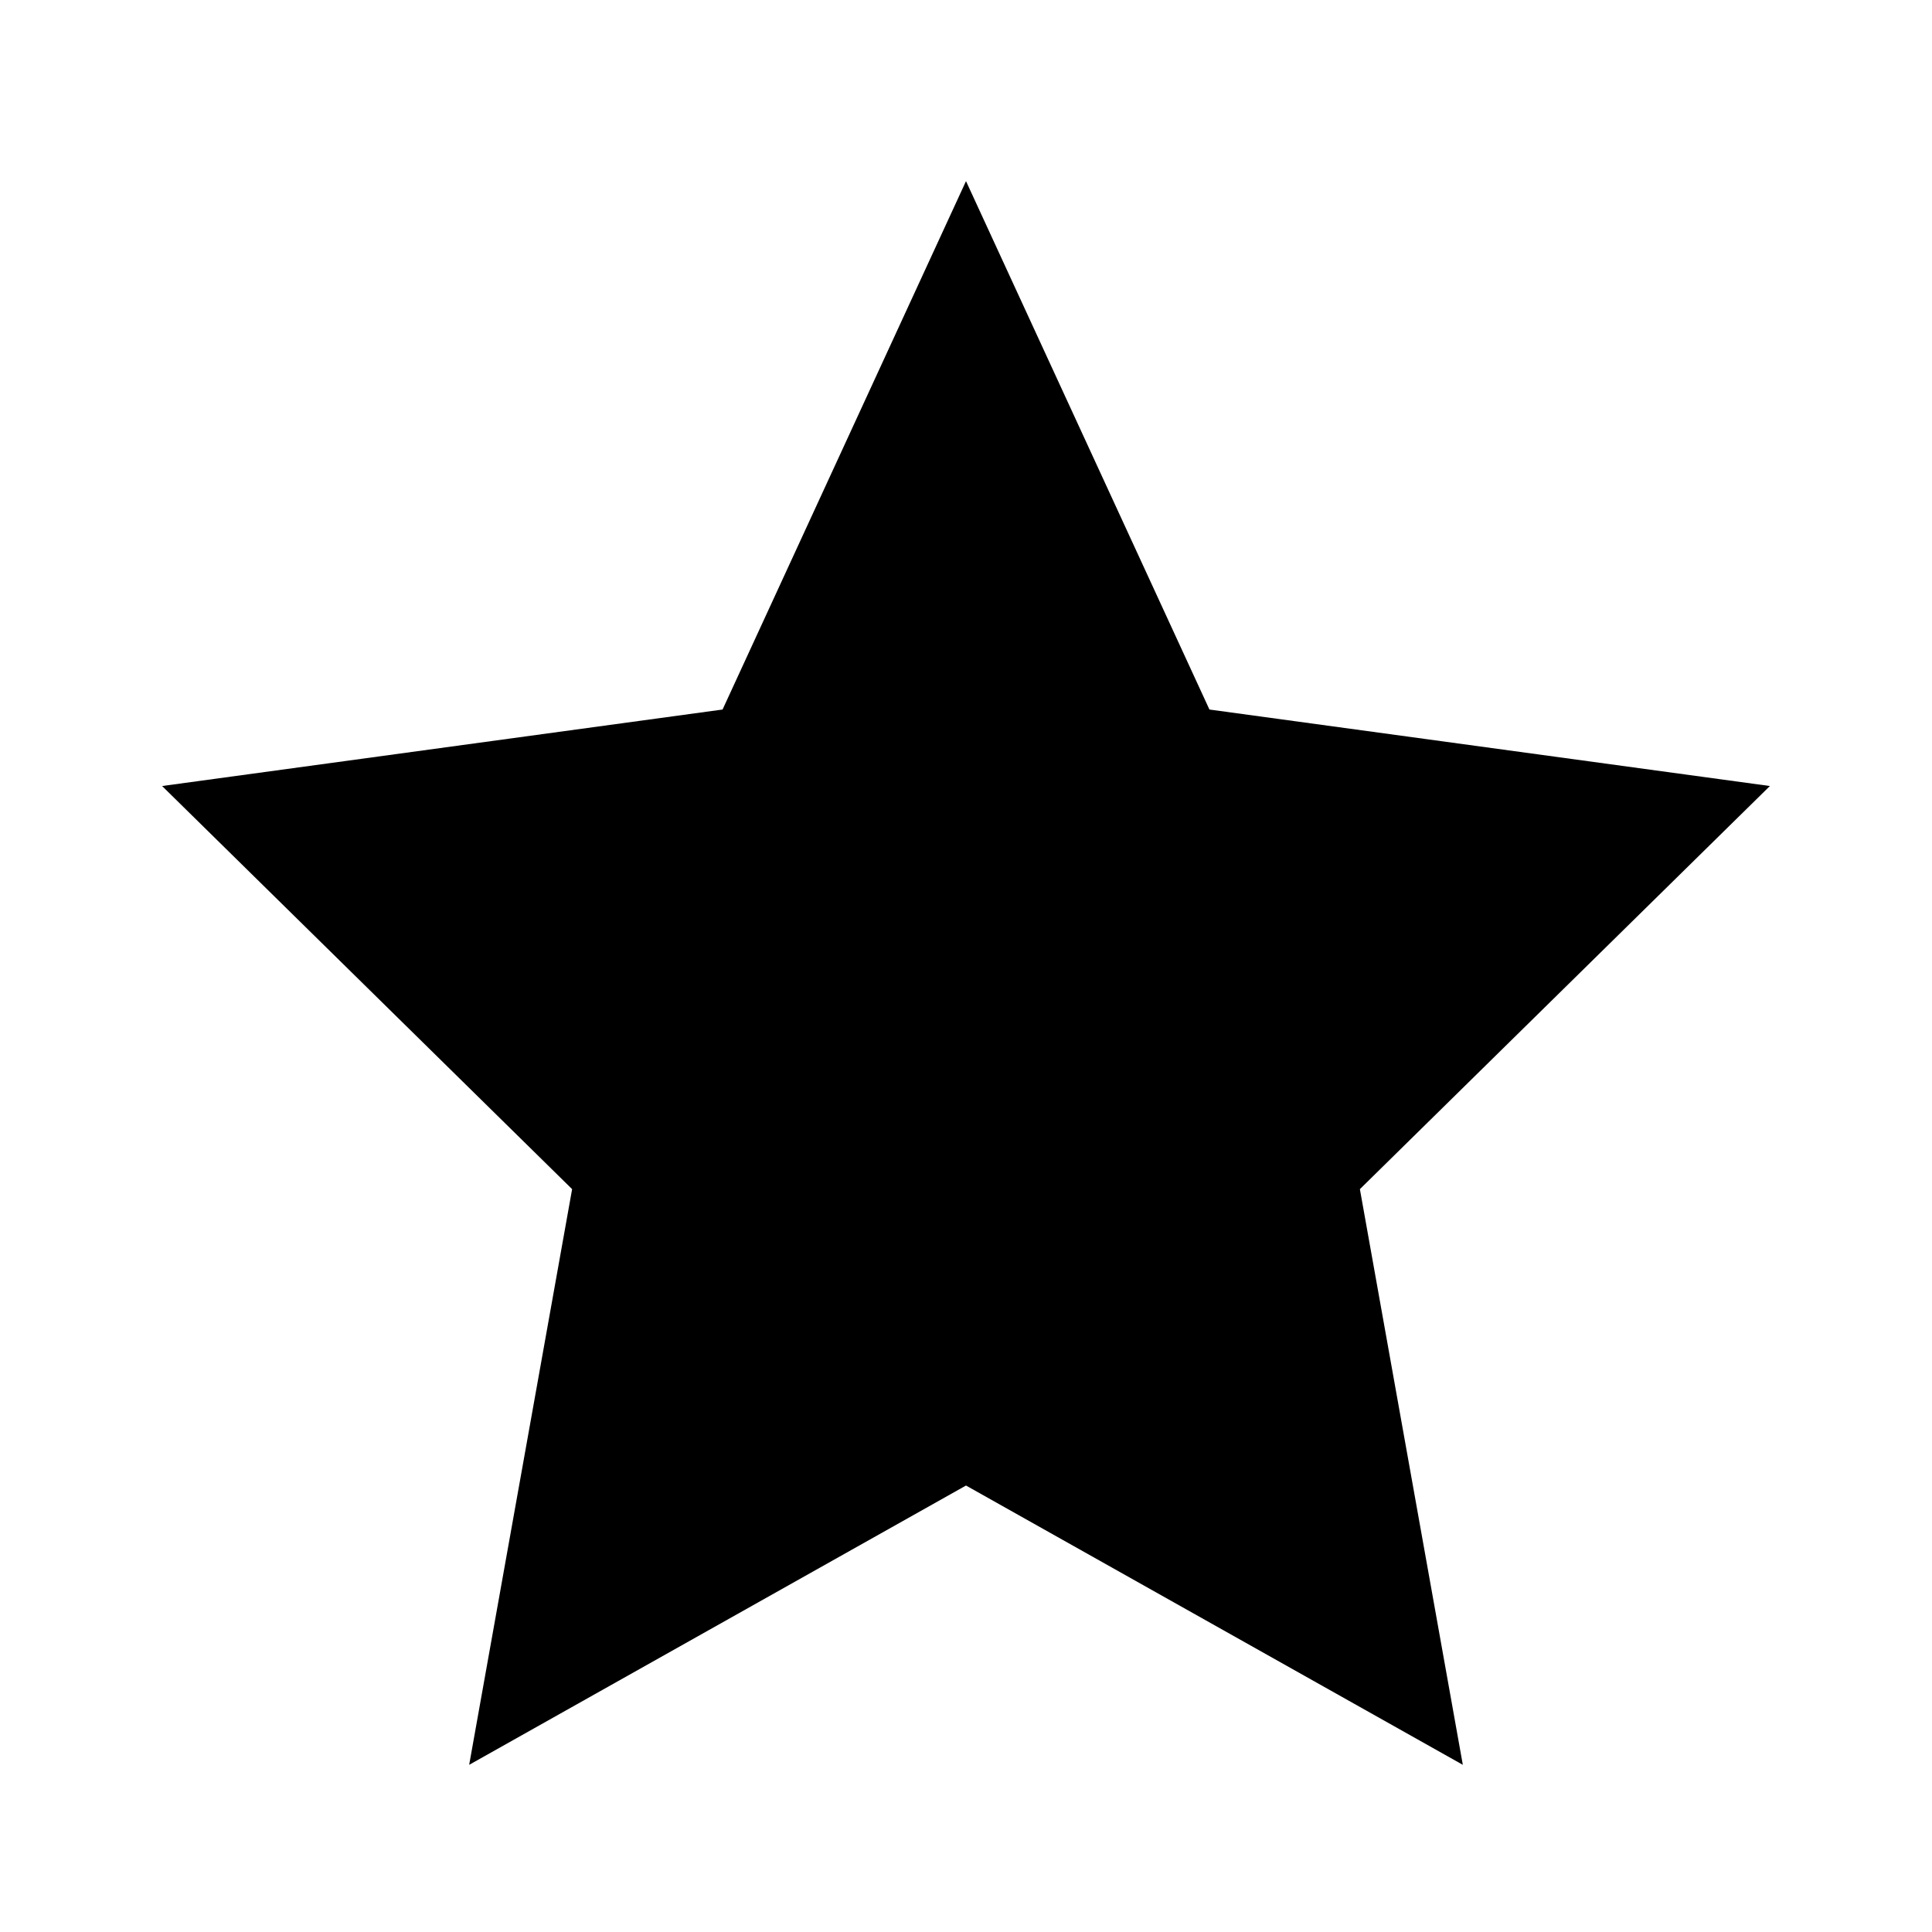 <svg class="icon__vector" width="32" height="32" viewBox="0 0 32 32" xmlns="http://www.w3.org/2000/svg">
<path d="M16 3L20.032 11.752L29.315 13.019L22.524 19.696L24.229 29.231L16 24.605L7.771 29.231L9.476 19.696L2.685 13.019L11.968 11.752L16 3Z" />
</svg>
